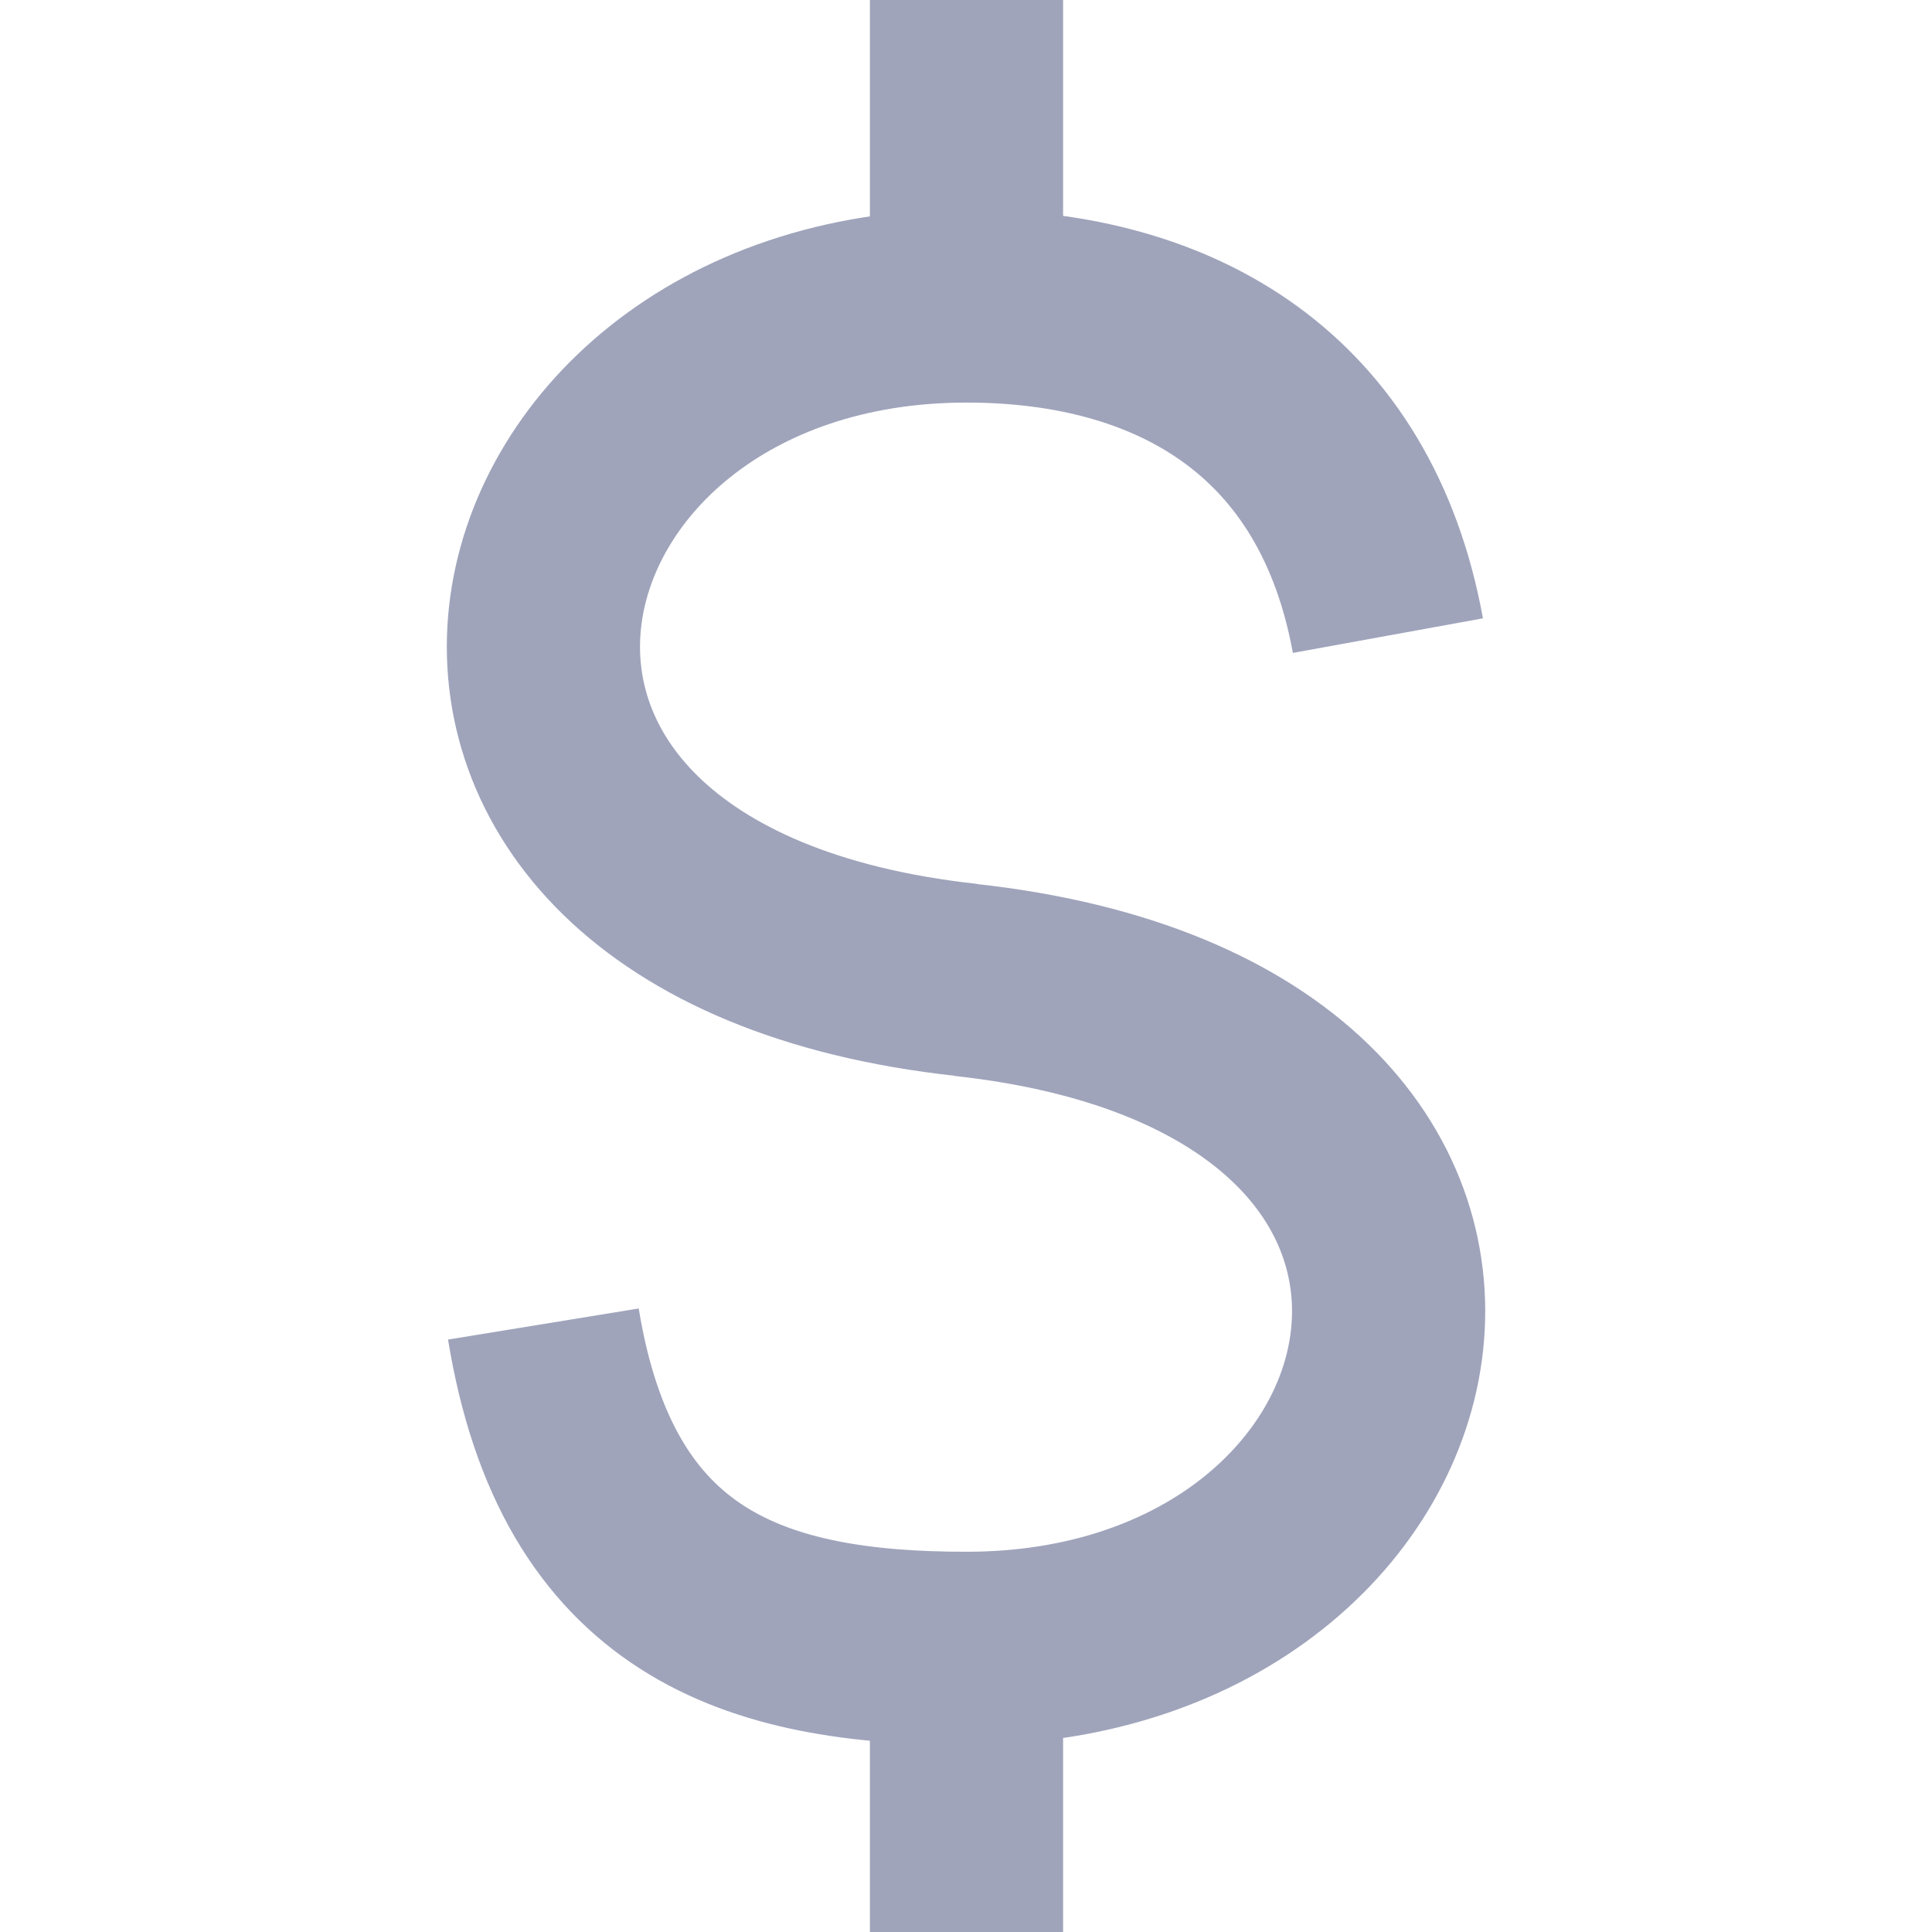 <svg width="16" height="16" viewBox="0 0 16 16" fill="none" xmlns="http://www.w3.org/2000/svg">
<path d="M11.494 5.264C11.147 3.356 9.749 2.534 8.004 2.534M8.004 2.534C3.932 2.534 2.769 7.545 8.004 8.115M8.004 2.534V-7.70116e-05M4.5 10.965C4.865 13.203 6.259 13.651 8.004 13.651C12.076 13.651 13.225 8.685 7.99 8.115M8.004 16V13.816" stroke="#9FA4BB" stroke-width="1.6"/>
</svg>
